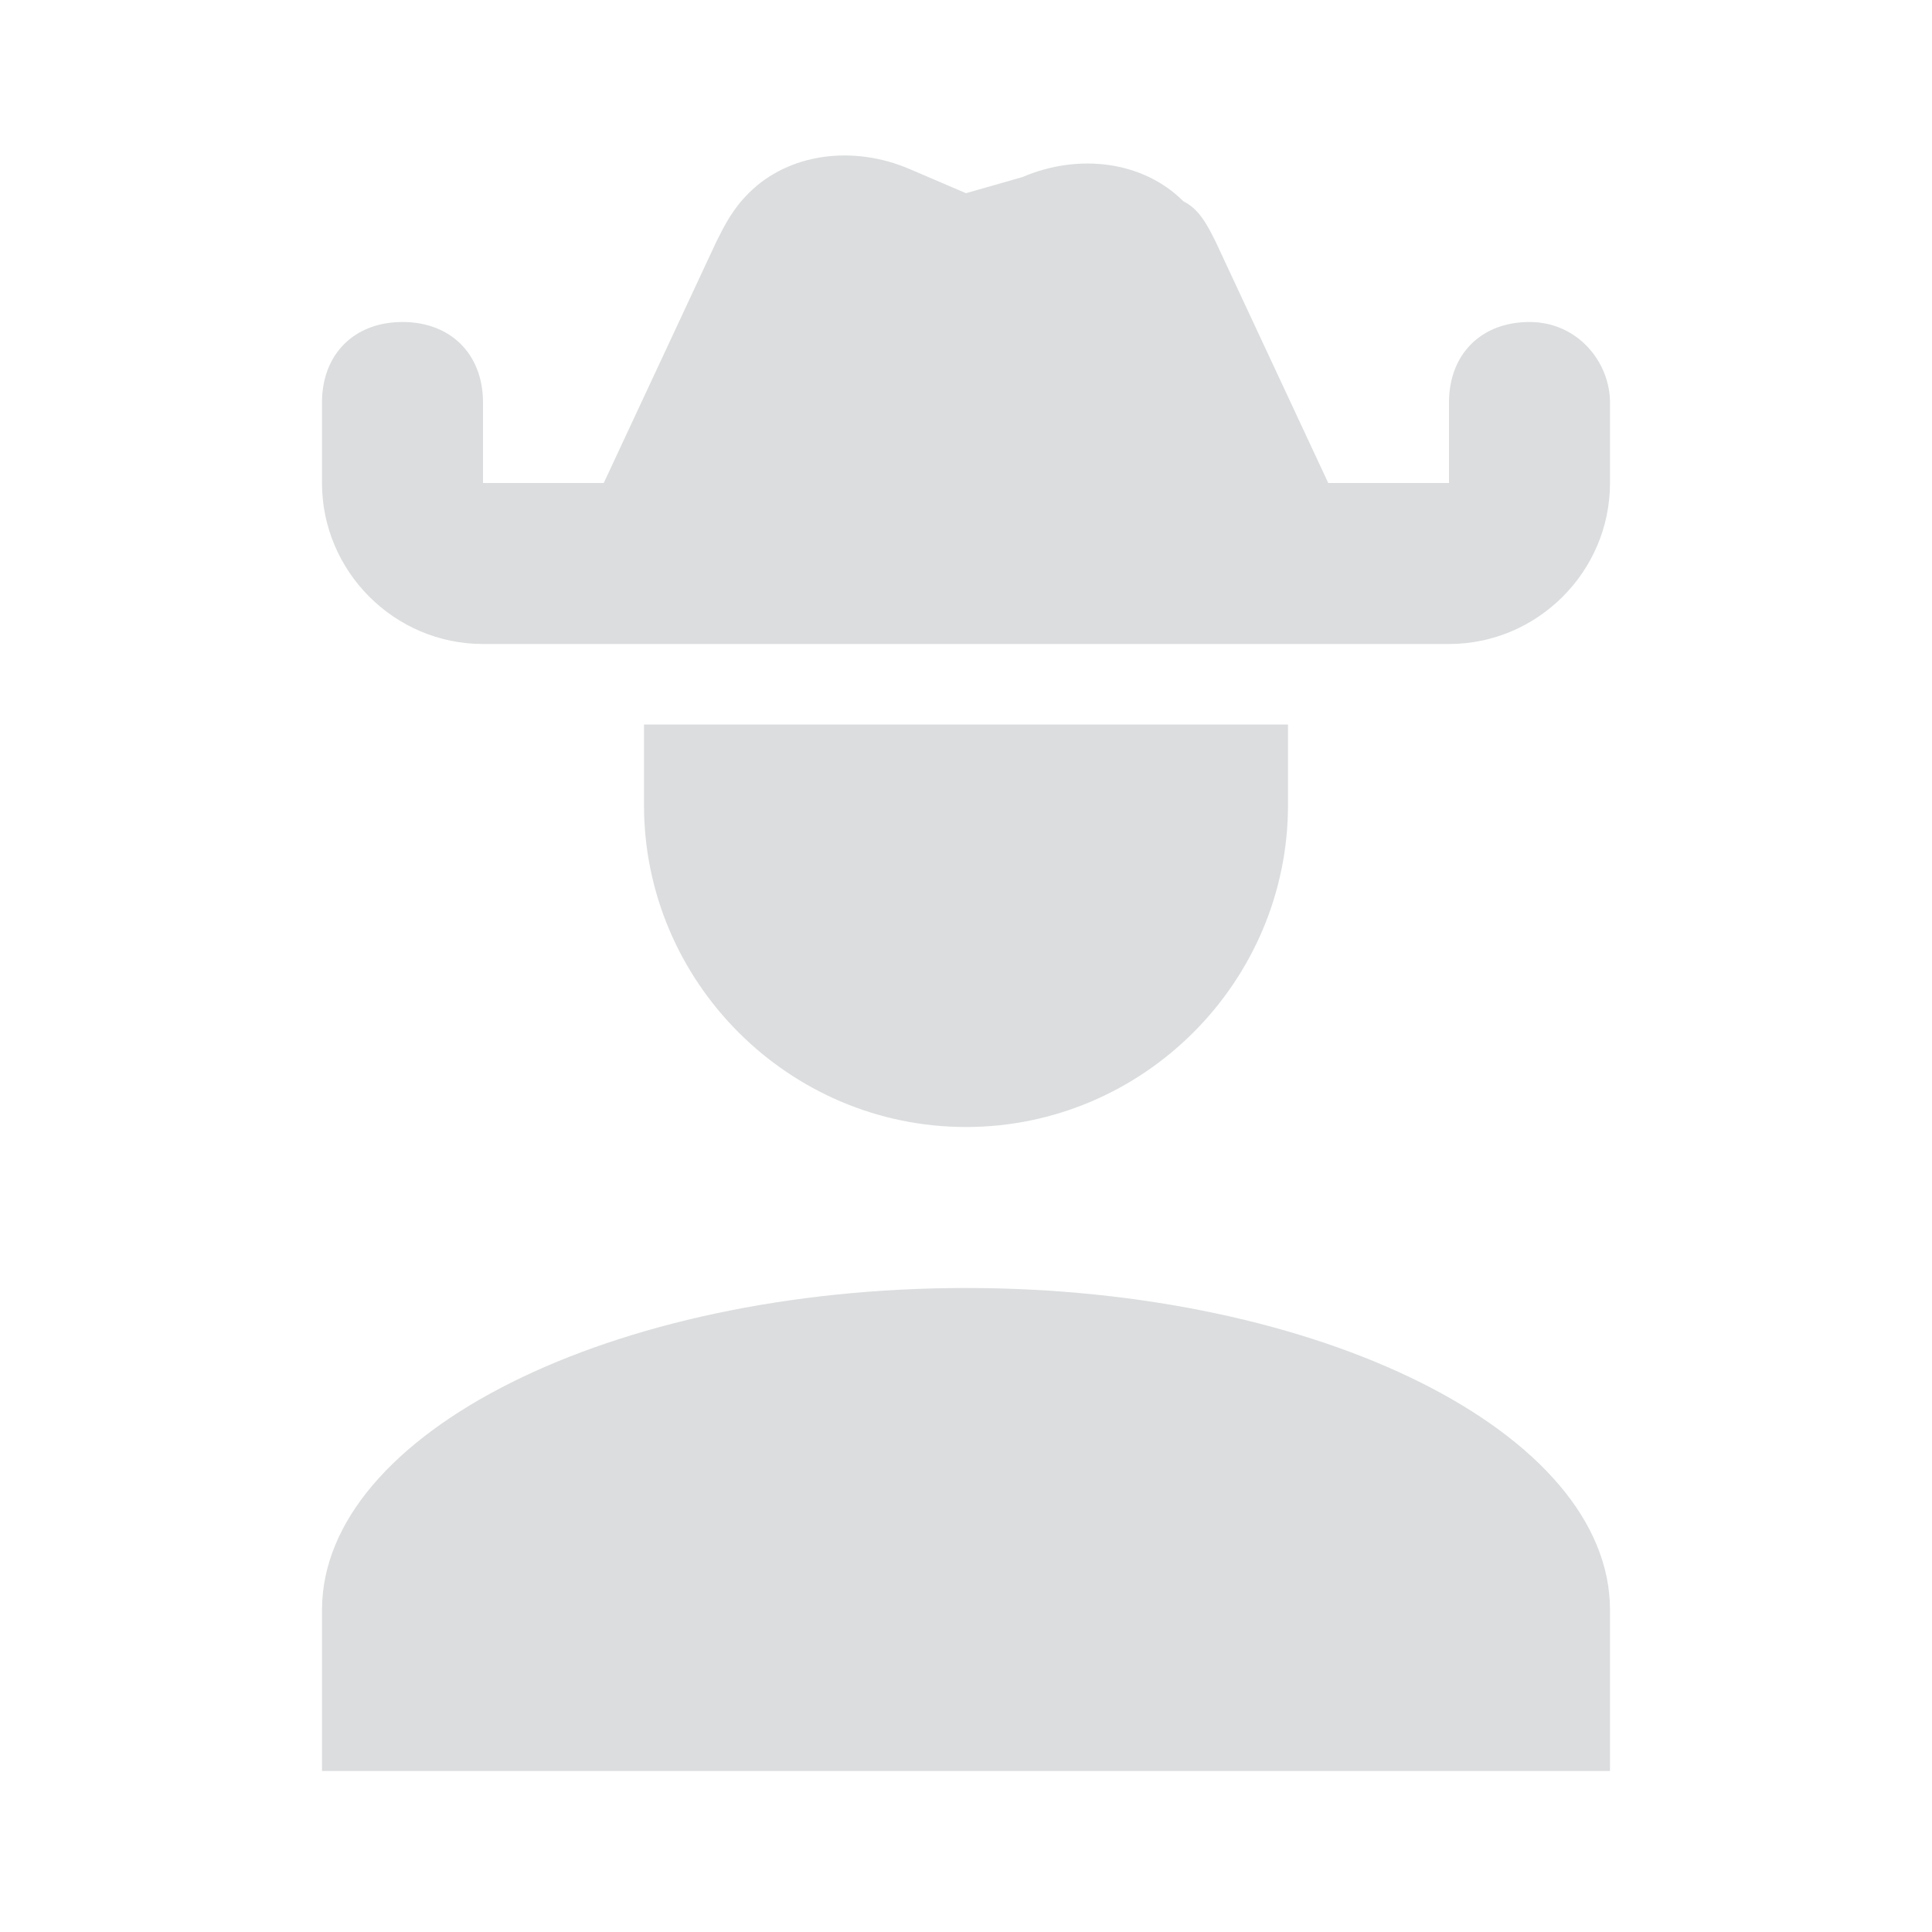 <svg xmlns="http://www.w3.org/2000/svg" width="1em" height="1em" viewBox="0 0 24 24"><path fill="#dbddde" d="M20 22H4v-2c0-2.2 3.6-4 8-4s8 1.8 8 4M8 9h8v1c0 2.2-1.8 4-4 4s-4-1.8-4-4m11-6c-.6 0-1 .4-1 1v1h-1.5l-1.4-3c-.1-.2-.2-.4-.4-.5c-.5-.5-1.3-.6-2-.3l-.7.2l-.7-.3c-.7-.3-1.5-.2-2 .3c-.2.2-.3.4-.4.6L7.5 6H6V5c0-.6-.4-1-1-1s-1 .4-1 1v1c0 1.1.9 2 2 2h12c1.1 0 2-.9 2-2V5c0-.5-.4-1-1-1"/></svg>